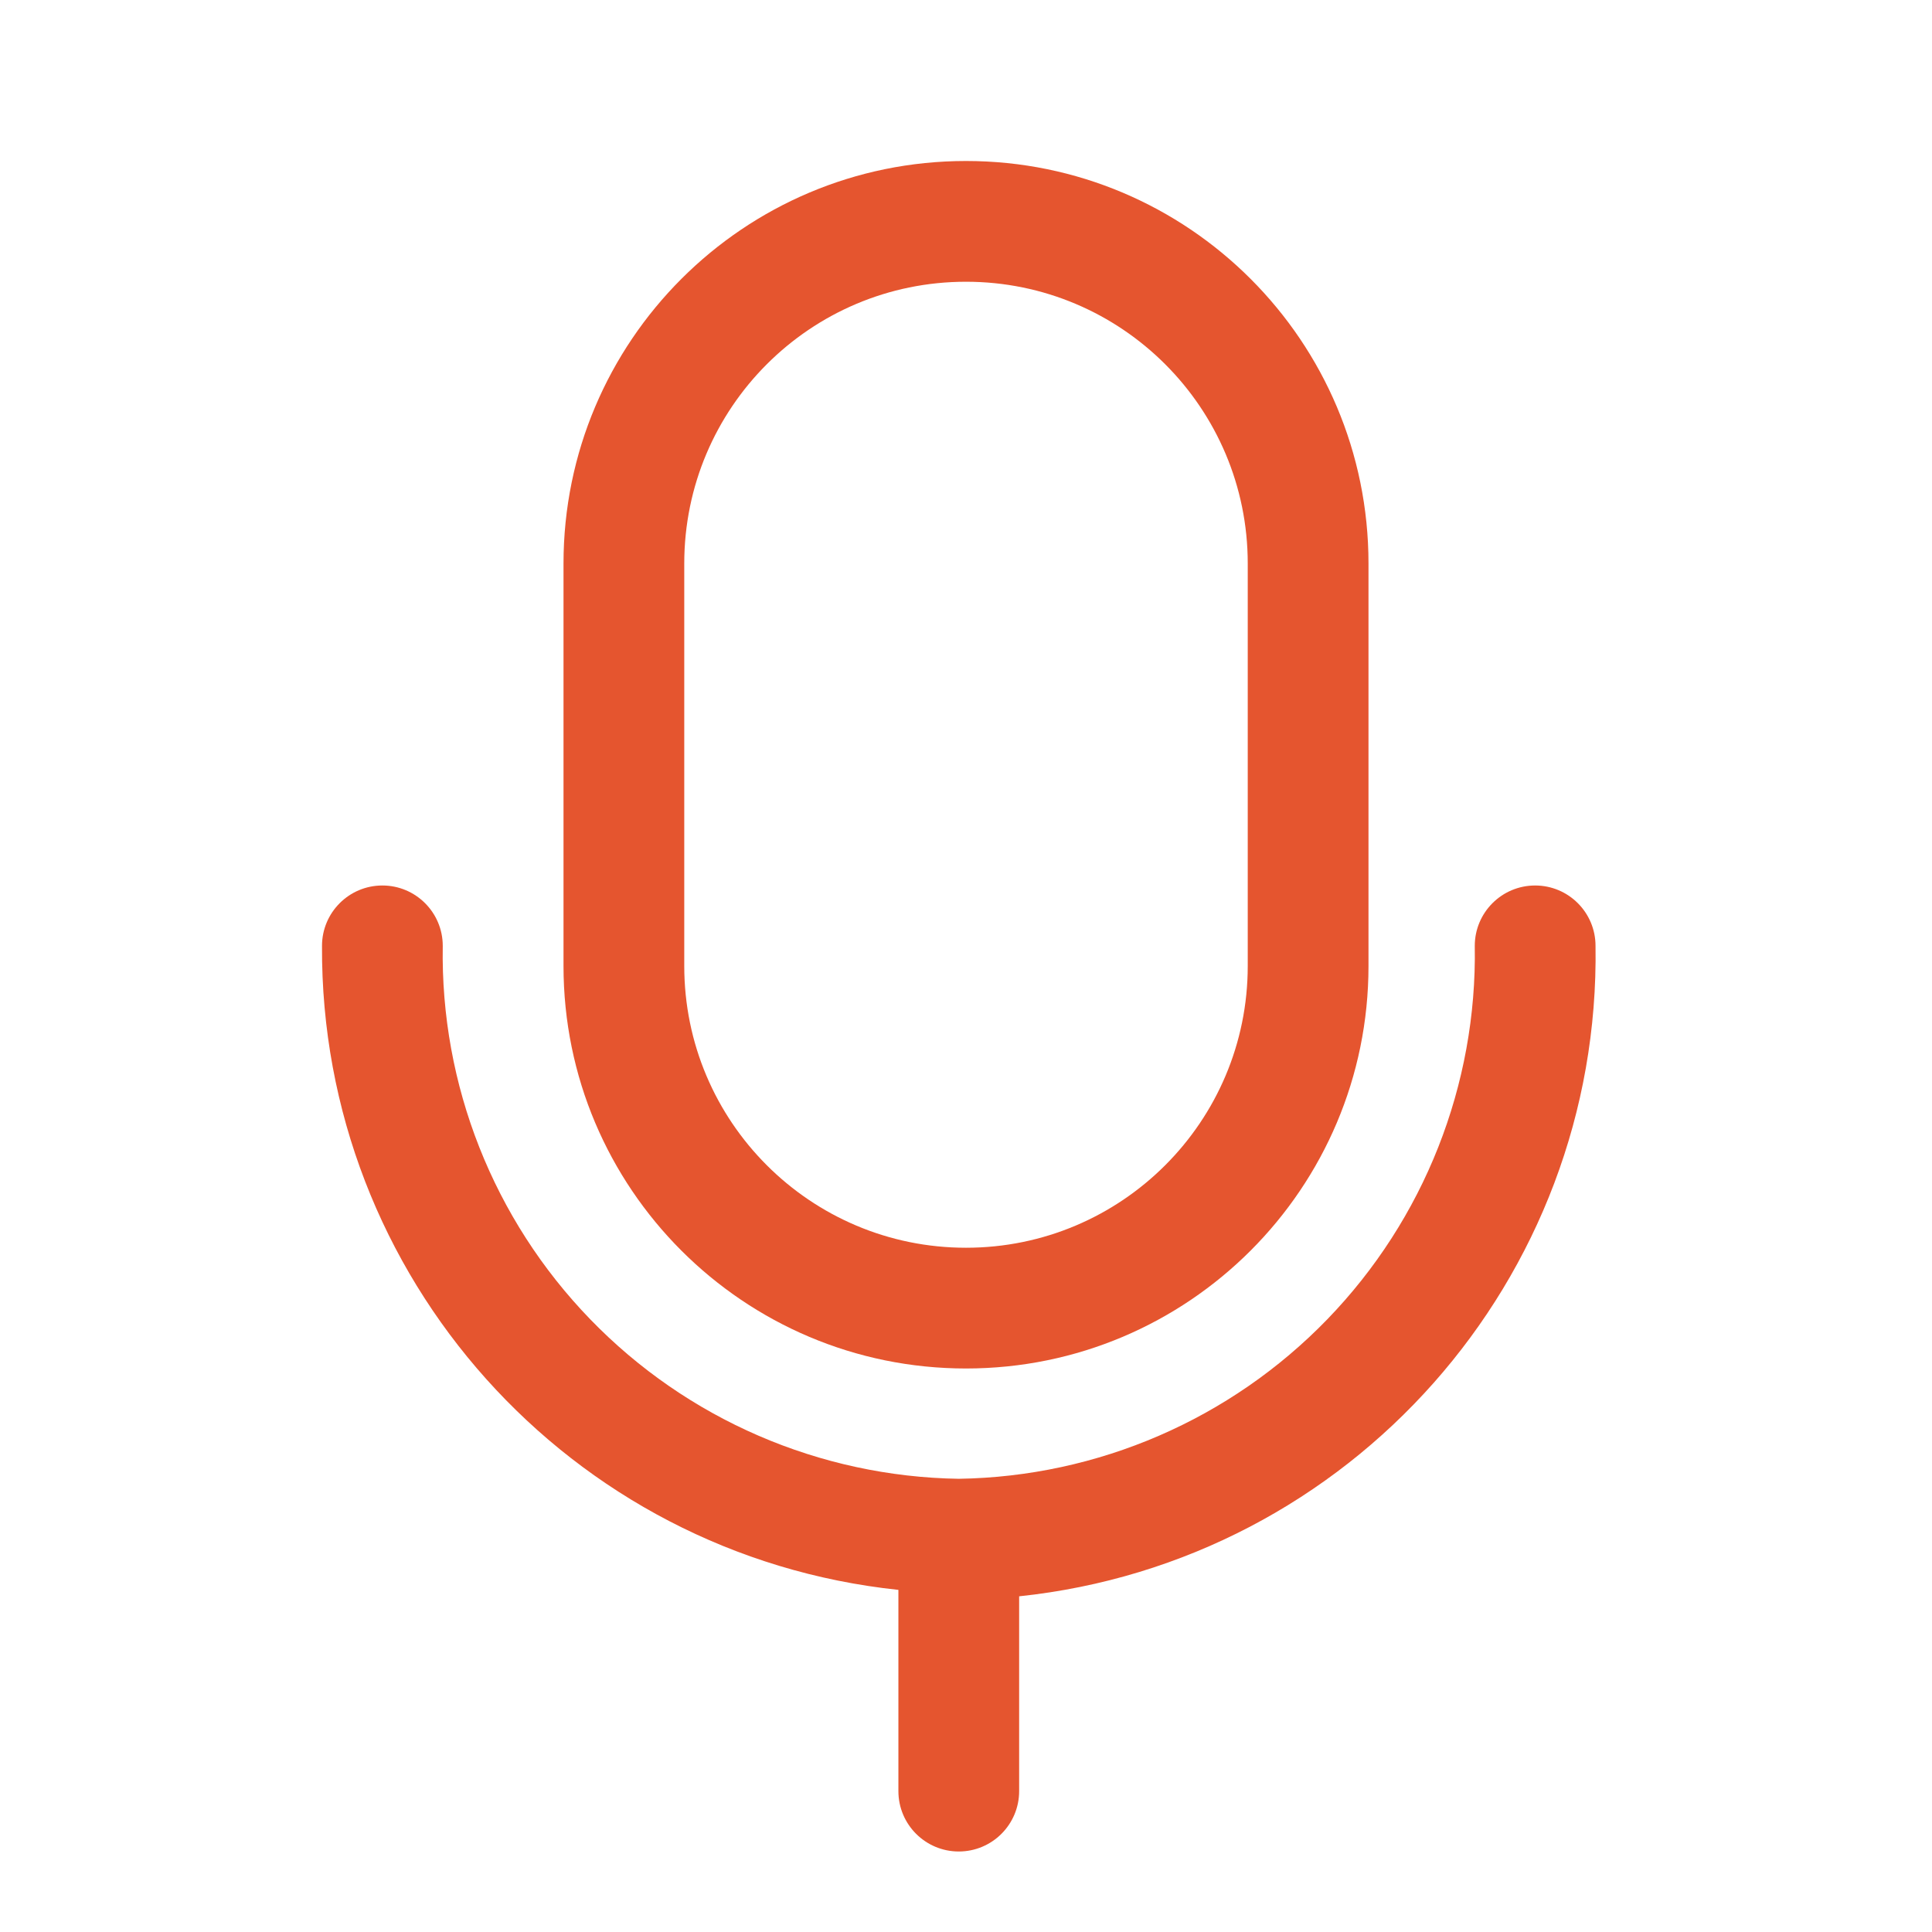 <svg width="100" height="100" viewBox="0 0 100 100" fill="none" xmlns="http://www.w3.org/2000/svg">
    <path d="M82.584 48.958C82.584 47.233 81.185 45.833 79.459 45.833C77.733 45.833 76.334 47.233 76.334 48.958C76.457 56.16 73.71 63.114 68.7 68.288C63.69 73.463 56.827 76.432 49.626 76.542C42.424 76.432 35.562 73.463 30.552 68.288C25.541 63.114 22.795 56.16 22.917 48.958C22.917 47.233 21.518 45.833 19.792 45.833C18.066 45.833 16.667 47.233 16.667 48.958C16.573 66.083 29.47 80.494 46.501 82.292V92.708C46.501 94.434 47.9 95.833 49.626 95.833C51.352 95.833 52.751 94.434 52.751 92.708V82.625C69.91 80.815 82.852 66.21 82.584 48.958Z" fill="#E5552F"/>
    <path fill-rule="evenodd" clip-rule="evenodd" d="M70.833 50C70.833 61.506 61.506 70.833 50 70.833C38.494 70.833 29.167 61.506 29.167 50V29.167C29.167 17.661 38.494 8.333 50 8.333C61.506 8.333 70.833 17.661 70.833 29.167V50ZM50 14.583C41.946 14.583 35.417 21.113 35.417 29.167V50C35.417 58.054 41.946 64.583 50 64.583C58.054 64.583 64.583 58.054 64.583 50V29.167C64.583 21.113 58.054 14.583 50 14.583Z" fill="#E5552F"/>
</svg>
